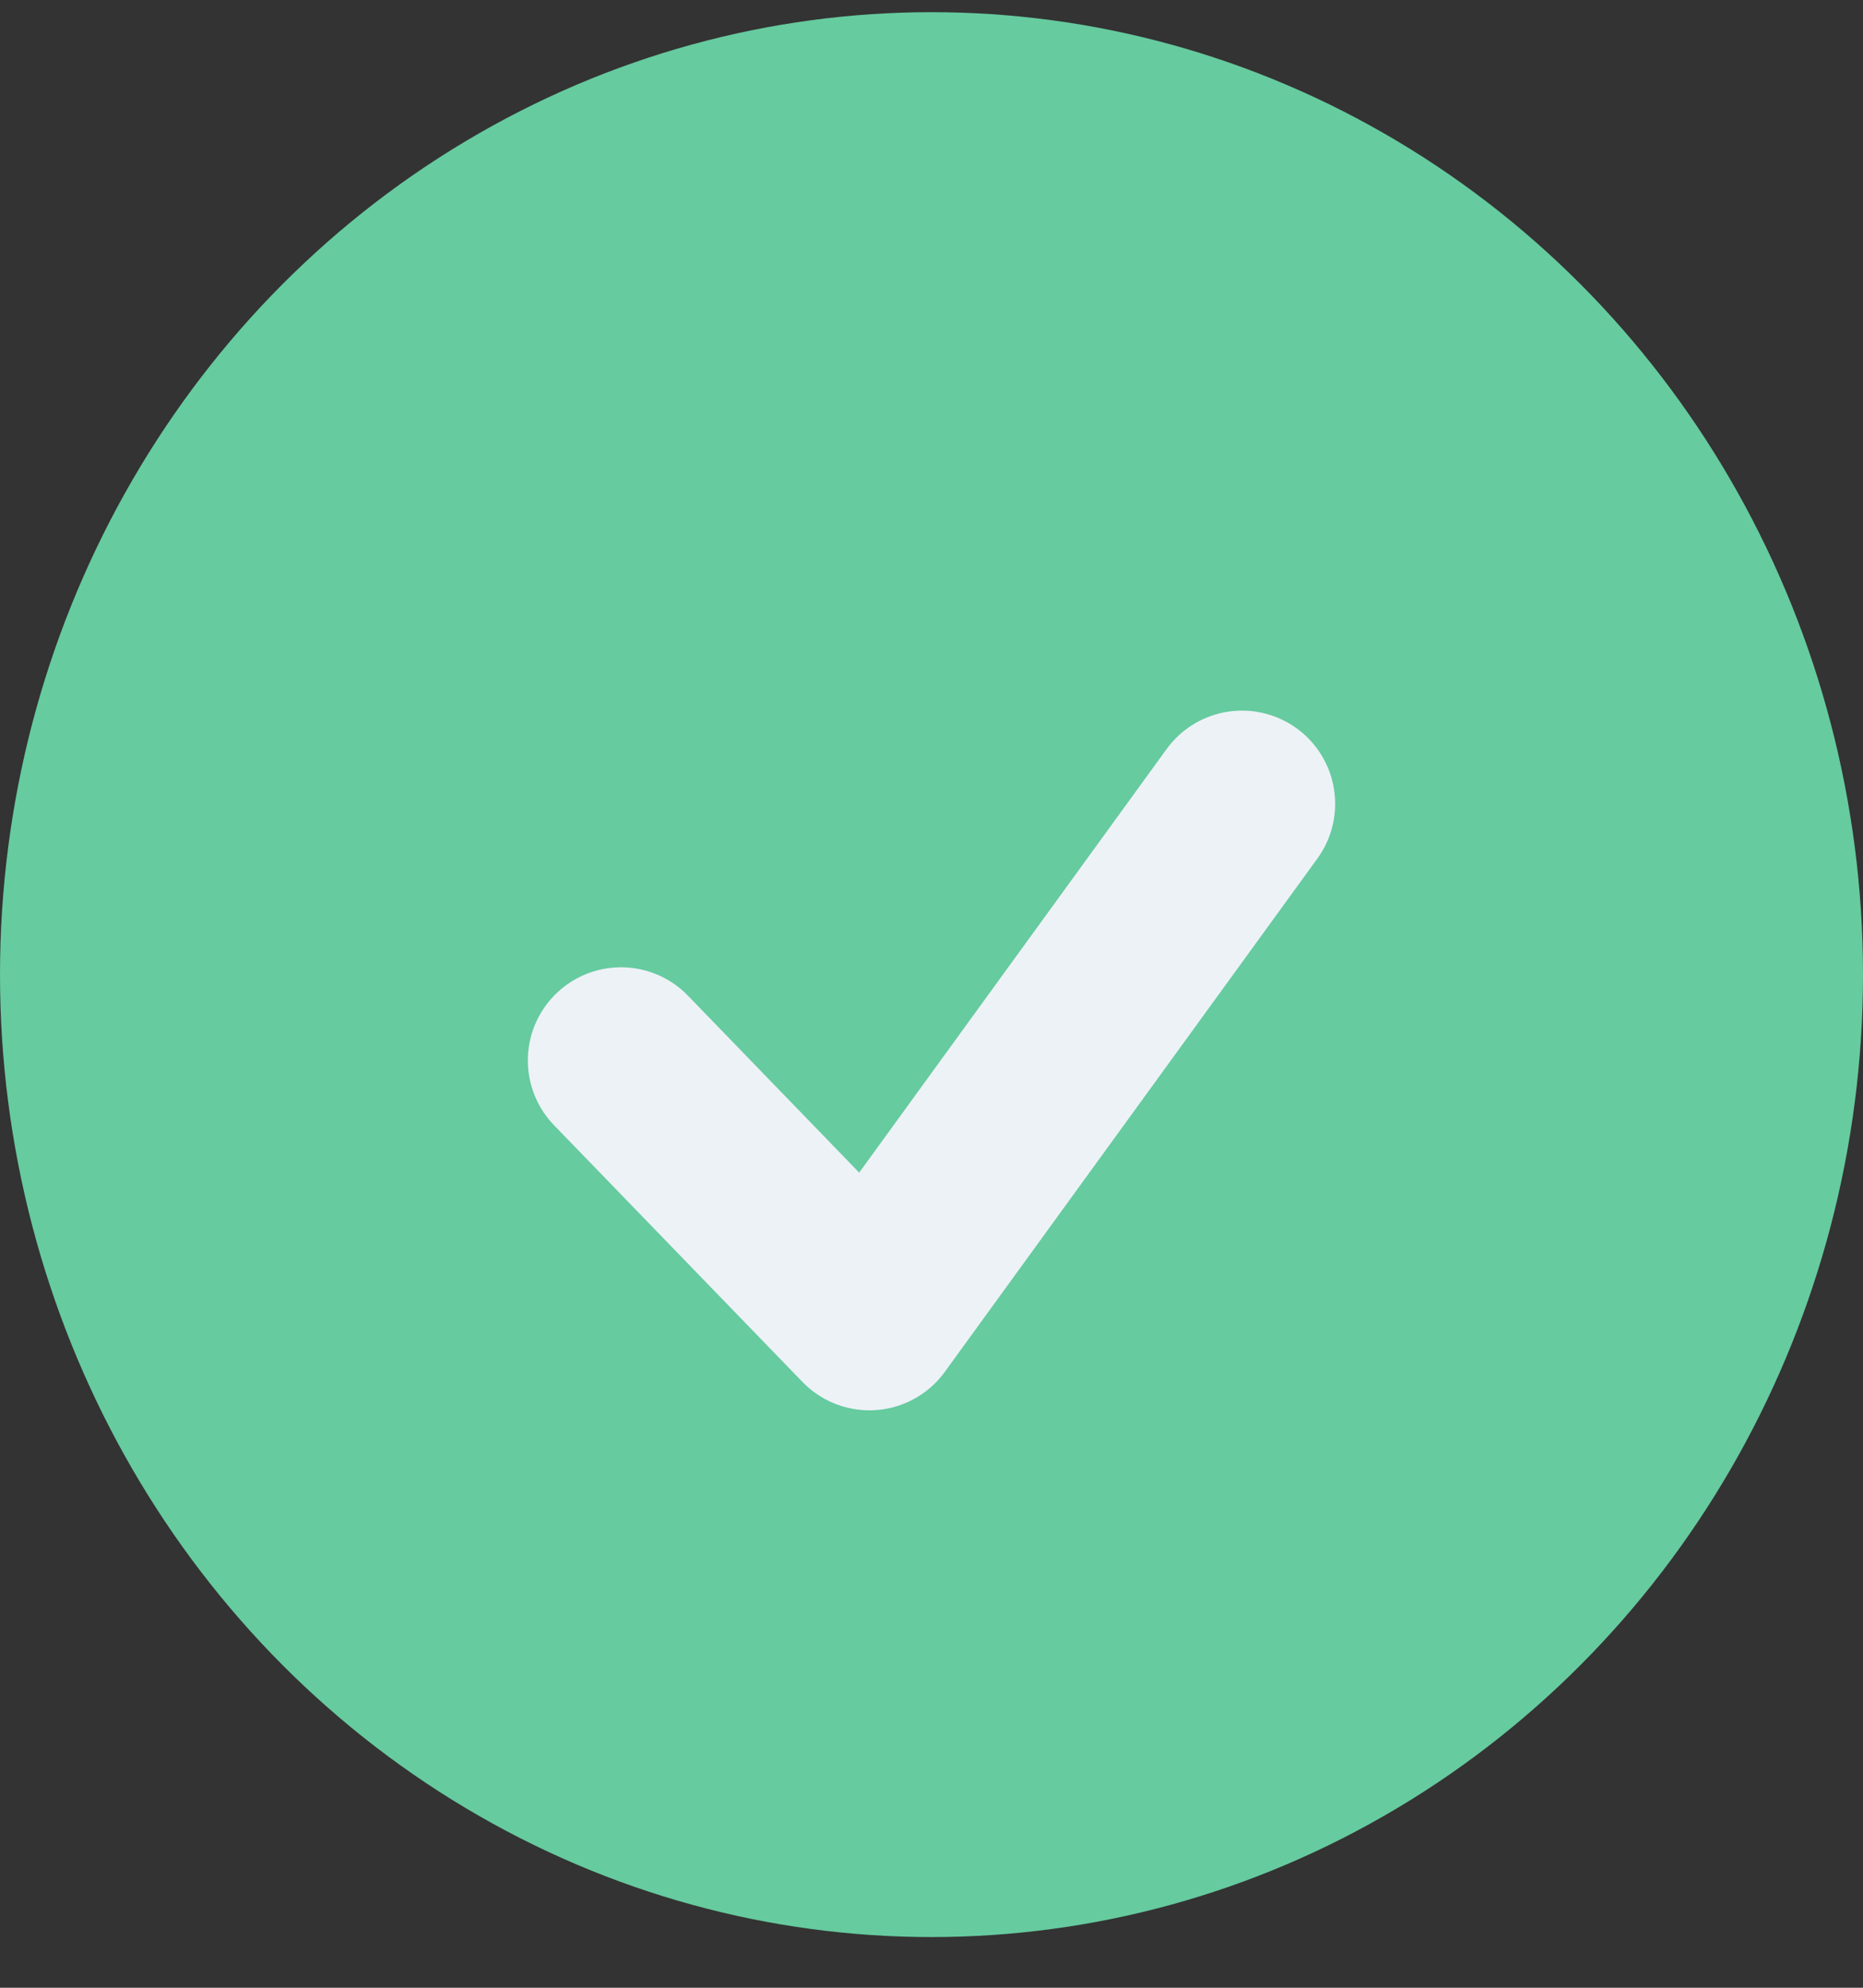 <svg width="15" height="16" viewBox="0 0 15 16" fill="none" xmlns="http://www.w3.org/2000/svg">
<rect x="0" y="0" width="15" height="16" fill="#333333" stroke="none"/>
<ellipse cx="7.5" cy="7.845" rx="7.5" ry="7.747" fill="#66CB9F"/>
<path d="M5 8.536L7 10.602L10 6.47" stroke="#EDF2F7" stroke-width="1.5" stroke-linecap="round" stroke-linejoin="round"/>
</svg>
